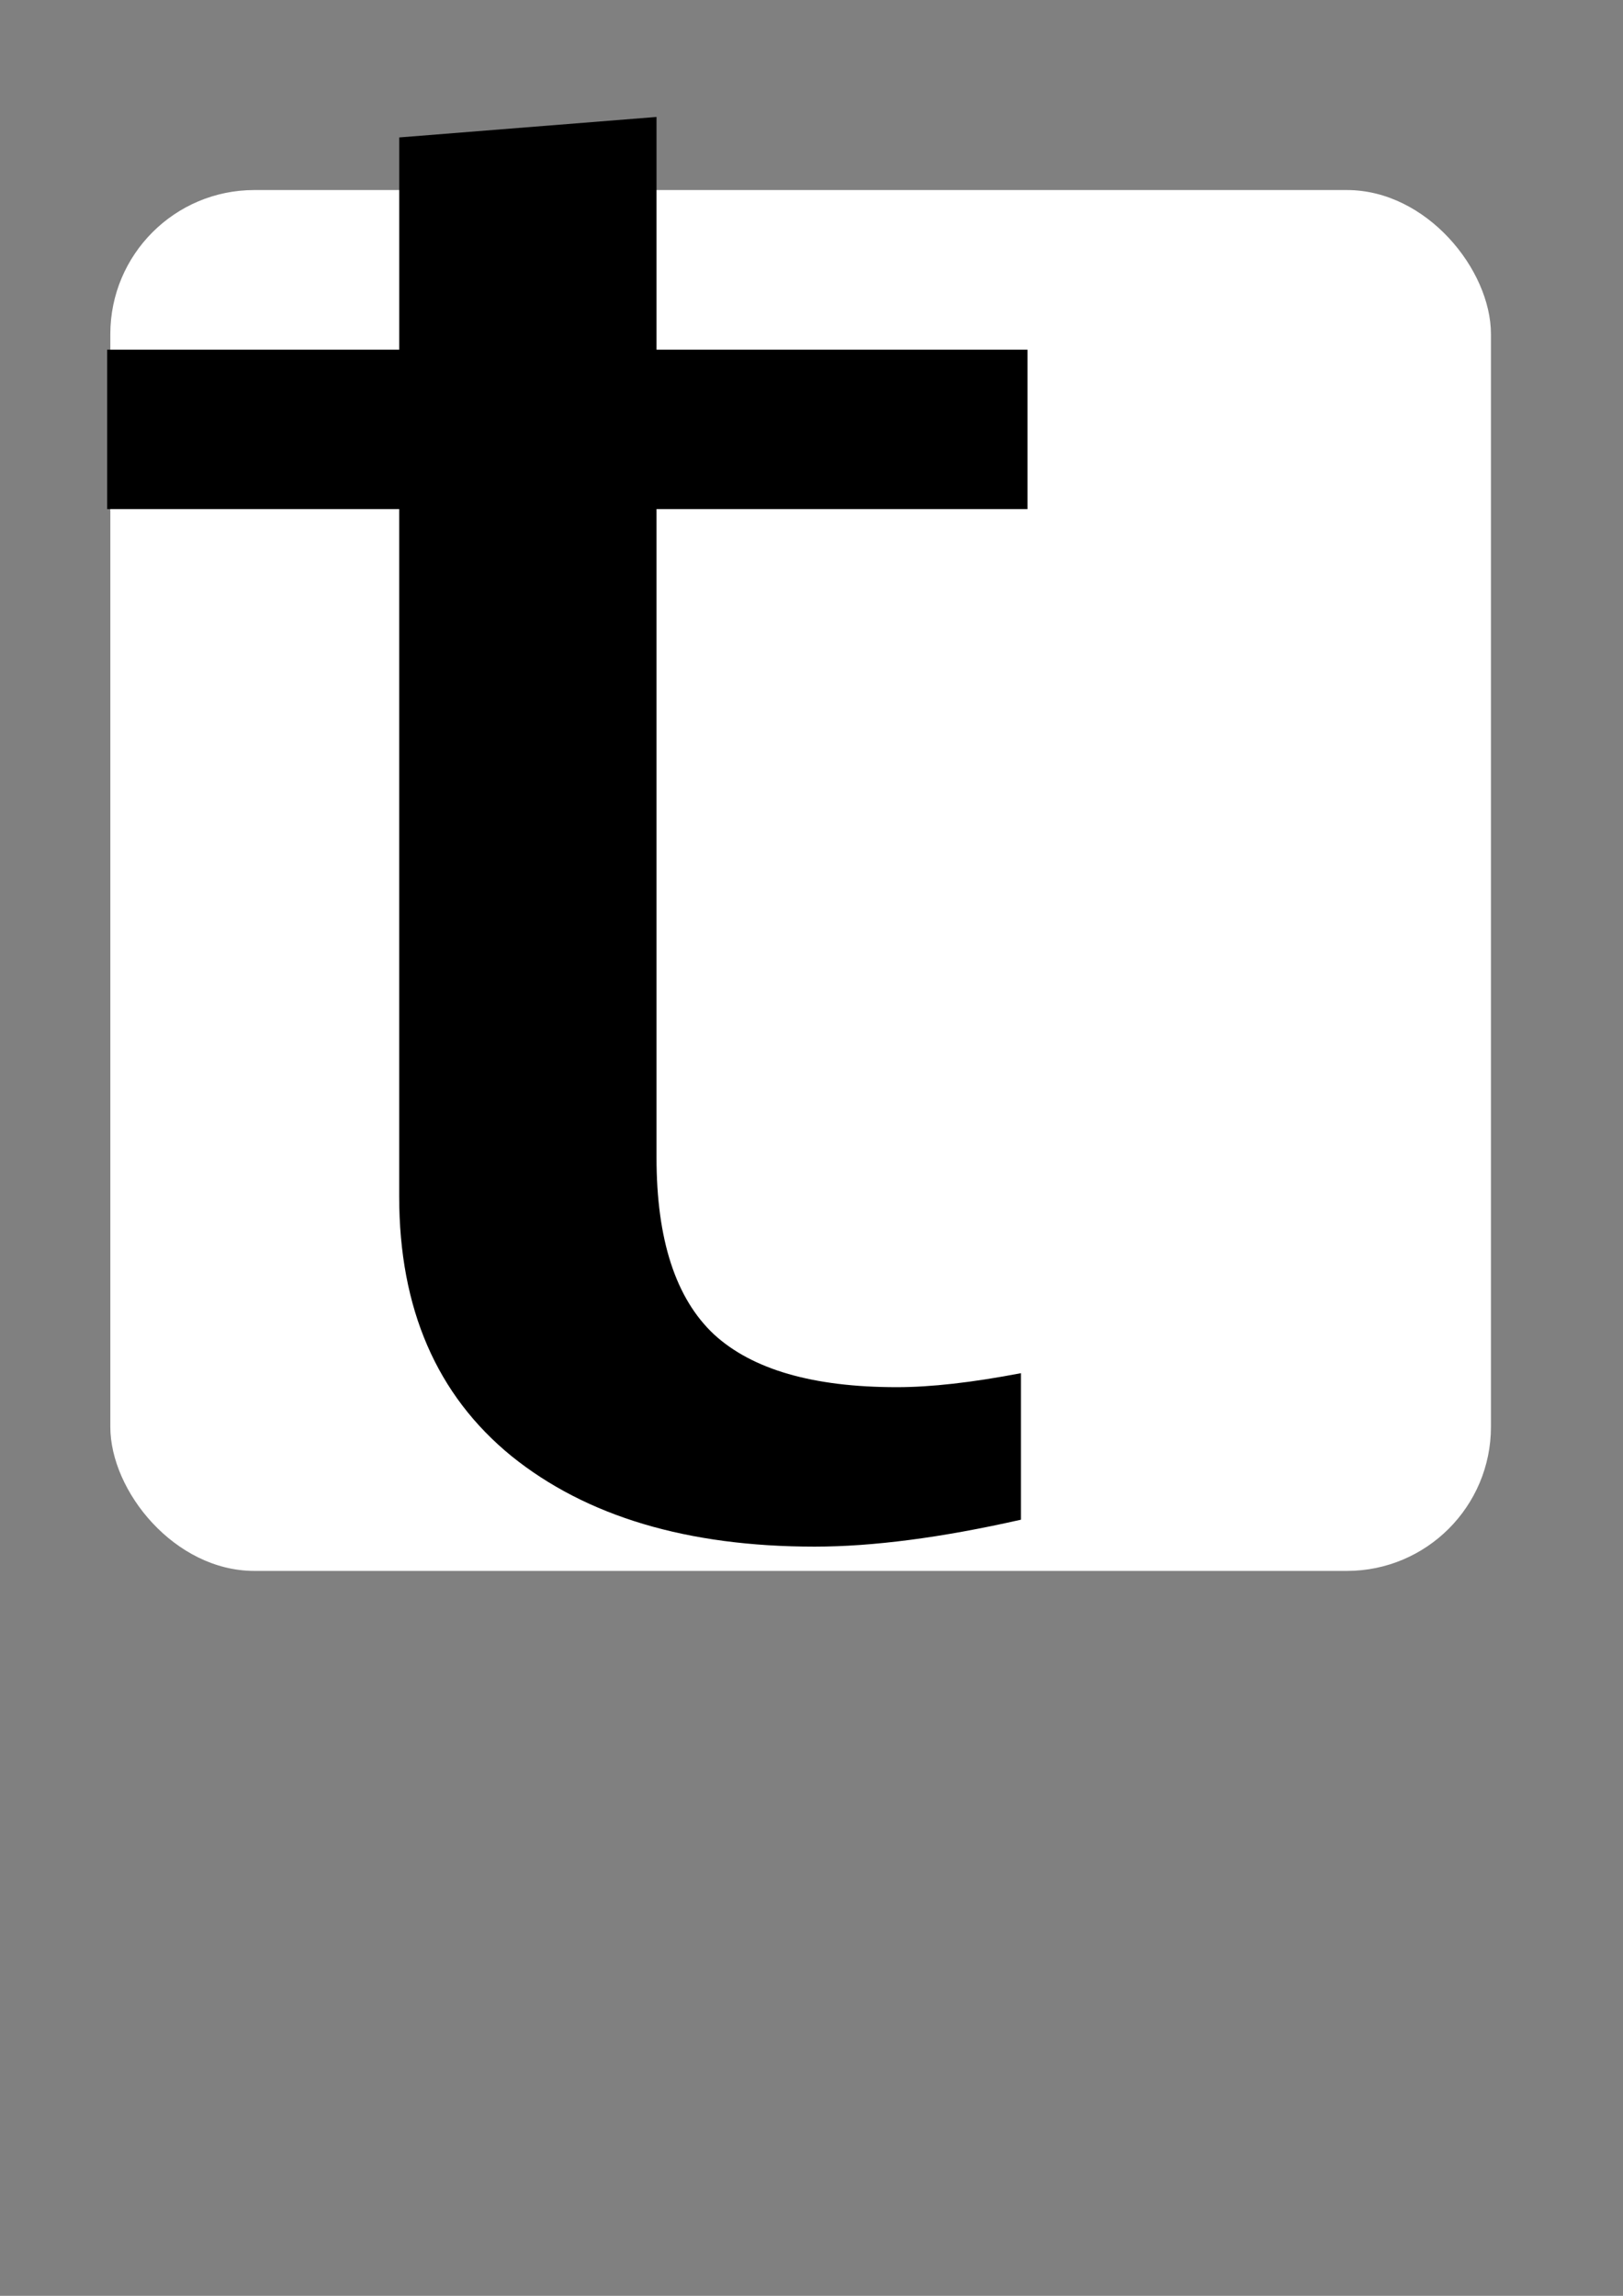 <?xml version="1.0" encoding="UTF-8" standalone="no"?>
<svg
   xmlns:dc="http://purl.org/dc/elements/1.1/"
   xmlns:cc="http://creativecommons.org/ns#"
   xmlns:rdf="http://www.w3.org/1999/02/22-rdf-syntax-ns#"
   xmlns:svg="http://www.w3.org/2000/svg"
   xmlns="http://www.w3.org/2000/svg"
   xmlns:sodipodi="http://sodipodi.sourceforge.net/DTD/sodipodi-0.dtd"
   xmlns:inkscape="http://www.inkscape.org/namespaces/inkscape"
   inkscape:version="1.0 (4035a4f, 2020-05-01)"
   sodipodi:docname="logo-toogreen-invert.svg"
   id="svg185"
   version="1.1"
   viewBox="0 0 210 297"
   height="297mm"
   width="210mm">
  <rect x="0" y="0" width="210" height="297" fill="#808080" stroke="none"/>
  <defs
     id="defs179">
    <rect
       id="rect205"
       height="207.783"
       width="283.52"
       y="49.17"
       x="42.825" />
  </defs>
  <sodipodi:namedview
     inkscape:window-maximized="0"
     inkscape:window-y="23"
     inkscape:window-x="34"
     inkscape:window-height="729"
     inkscape:window-width="1246"
     inkscape:guide-bbox="true"
     showguides="true"
     showgrid="false"
     inkscape:document-rotation="0"
     inkscape:current-layer="layer1"
     inkscape:document-units="mm"
     inkscape:cy="465.54736"
     inkscape:cx="332.57521"
     inkscape:zoom="0.6672435"
     inkscape:pageshadow="2"
     inkscape:pageopacity="0.0"
     borderopacity="1.0"
     bordercolor="#666666"
     pagecolor="#ffffff"
     id="base">
    <sodipodi:guide
       id="guide195"
       orientation="0,-1"
       position="-27.757,272.415" />
    <sodipodi:guide
       id="guide197"
       orientation="1,0"
       position="13.879,231.176" />
    <sodipodi:guide
       id="guide199"
       orientation="1,0"
       position="192.714,195.091" />
    <sodipodi:guide
       id="guide201"
       orientation="0,-1"
       position="204.61,93.976" />
  </sodipodi:namedview>
  <g
     id="layer1"
     inkscape:groupmode="layer"
     inkscape:label="Layer 1">
    <rect
       ry="18.637"
       y="24.585"
       x="14.275"
       height="178.638"
       width="178.638"
       id="rect189"
       style="fill:#ffffff;stroke-width:0.265" />
    <g
       transform="matrix(2.209,0,0,2.004,-70.776,-162.851)"
       style="font-style:normal;font-weight:normal;font-size:141.111px;line-height:1.25;font-family:sans-serif;white-space:pre;shape-inside:url(#rect205);fill:#000000;fill-opacity:1;stroke:none"
       id="text203"
       aria-label="t">
      <path
         sodipodi:nodetypes="cscsccccccccccscscc"
         id="path223"
         style="font-style:normal;font-variant:normal;font-weight:normal;font-stretch:normal;font-family:'Lucida Sans';-inkscape-font-specification:'Lucida Sans';stroke-width:1.059"
         d="m 91.84,179.365 c -4.641,1.159 -8.671,1.739 -12.088,1.739 -7.447,0 -13.363,-1.947 -17.75,-5.842 -4.386,-3.941 -6.58,-9.528 -6.58,-16.761 V 114.129 H 38.316 V 103.836 H 55.423 V 90.135 L 70.495,88.813 V 103.836 H 92.223 v 10.293 H 70.495 v 41.868 c 0,5.286 1.122,9.088 3.366,11.406 2.244,2.272 5.815,3.408 10.711,3.408 1.989,0 4.412,-0.301 7.268,-0.904 z" />
    </g>
  </g>
</svg>
